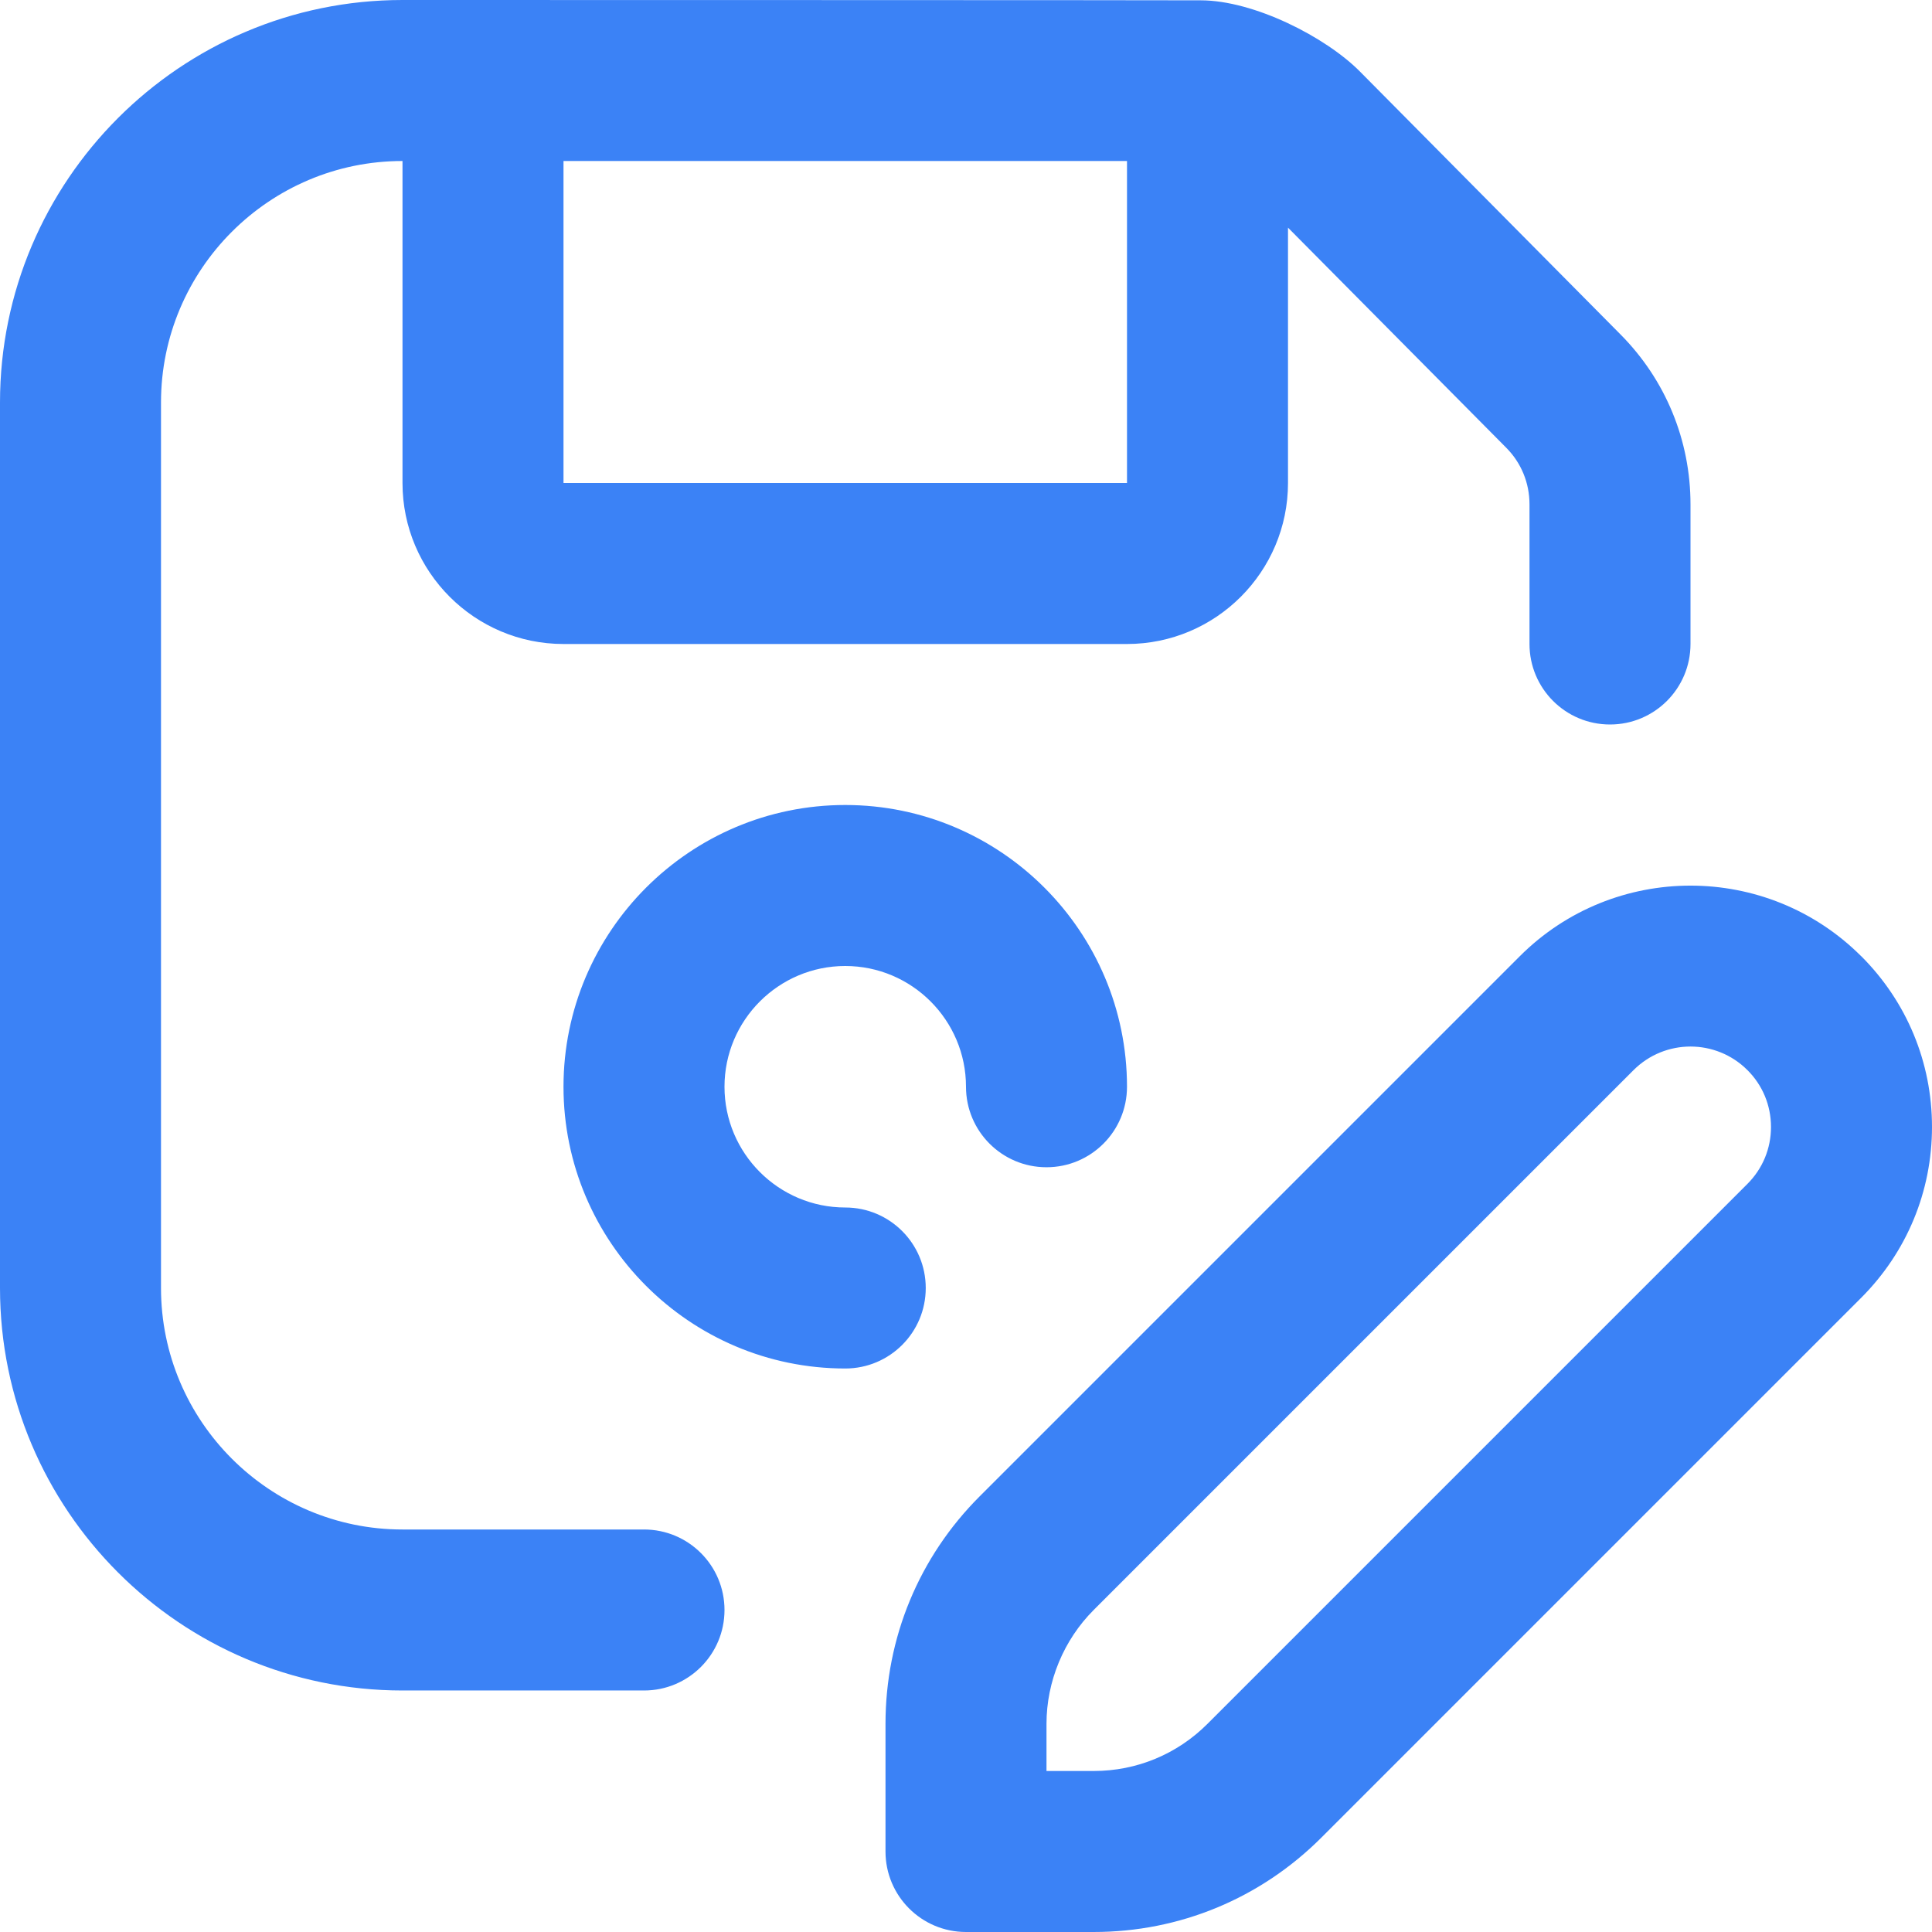 <?xml version="1.0" encoding="UTF-8"?>
<svg xmlns="http://www.w3.org/2000/svg" id="Layer_1" data-name="Layer 1" viewBox="0 0 24 24">
  <path d="m8,19h-3c-1.654,0-3-1.346-3-3V5c0-1.654,1.346-3,3-3v4c0,1.103.897,2,2,2h7c1.103,0,2-.897,2-2v-3.172l2.711,2.734c.187.188.289.438.289.704v1.734c0,.552.447,1,1,1s1-.448,1-1v-1.734c0-.797-.31-1.548-.87-2.112l-3.236-3.265C16.468.459,15.576.004,14.914.004c-.05-.003-9.914-.004-9.914-.004C2.243,0,0,2.243,0,5v11c0,2.757,2.243,5,5,5h3c.553,0,1-.448,1-1s-.447-1-1-1Zm-1-13V2h7v4h-7Zm3.5,11c-1.93,0-3.5-1.57-3.5-3.5s1.57-3.5,3.5-3.5,3.5,1.57,3.5,3.5c0,.552-.447,1-1,1s-1-.448-1-1c0-.827-.673-1.5-1.5-1.5s-1.5.673-1.5,1.5.673,1.5,1.5,1.5c.553,0,1,.448,1,1s-.447,1-1,1Zm12.621-5.121c-1.17-1.17-3.072-1.17-4.242,0l-6.707,6.707c-.756.755-1.172,1.76-1.172,2.828v1.586c0,.552.447,1,1,1h1.586c1.068,0,2.073-.417,2.828-1.172l6.707-6.707c.566-.567.879-1.32.879-2.122s-.313-1.555-.879-2.121Zm-1.414,2.828l-6.707,6.707c-.378.378-.88.586-1.414.586h-.586v-.586c0-.526.214-1.042.586-1.414l6.707-6.707c.391-.39,1.023-.39,1.414,0,.189.188.293.439.293.707s-.104.518-.293.707Z"  fill="#3B82F6"/>
</svg>
